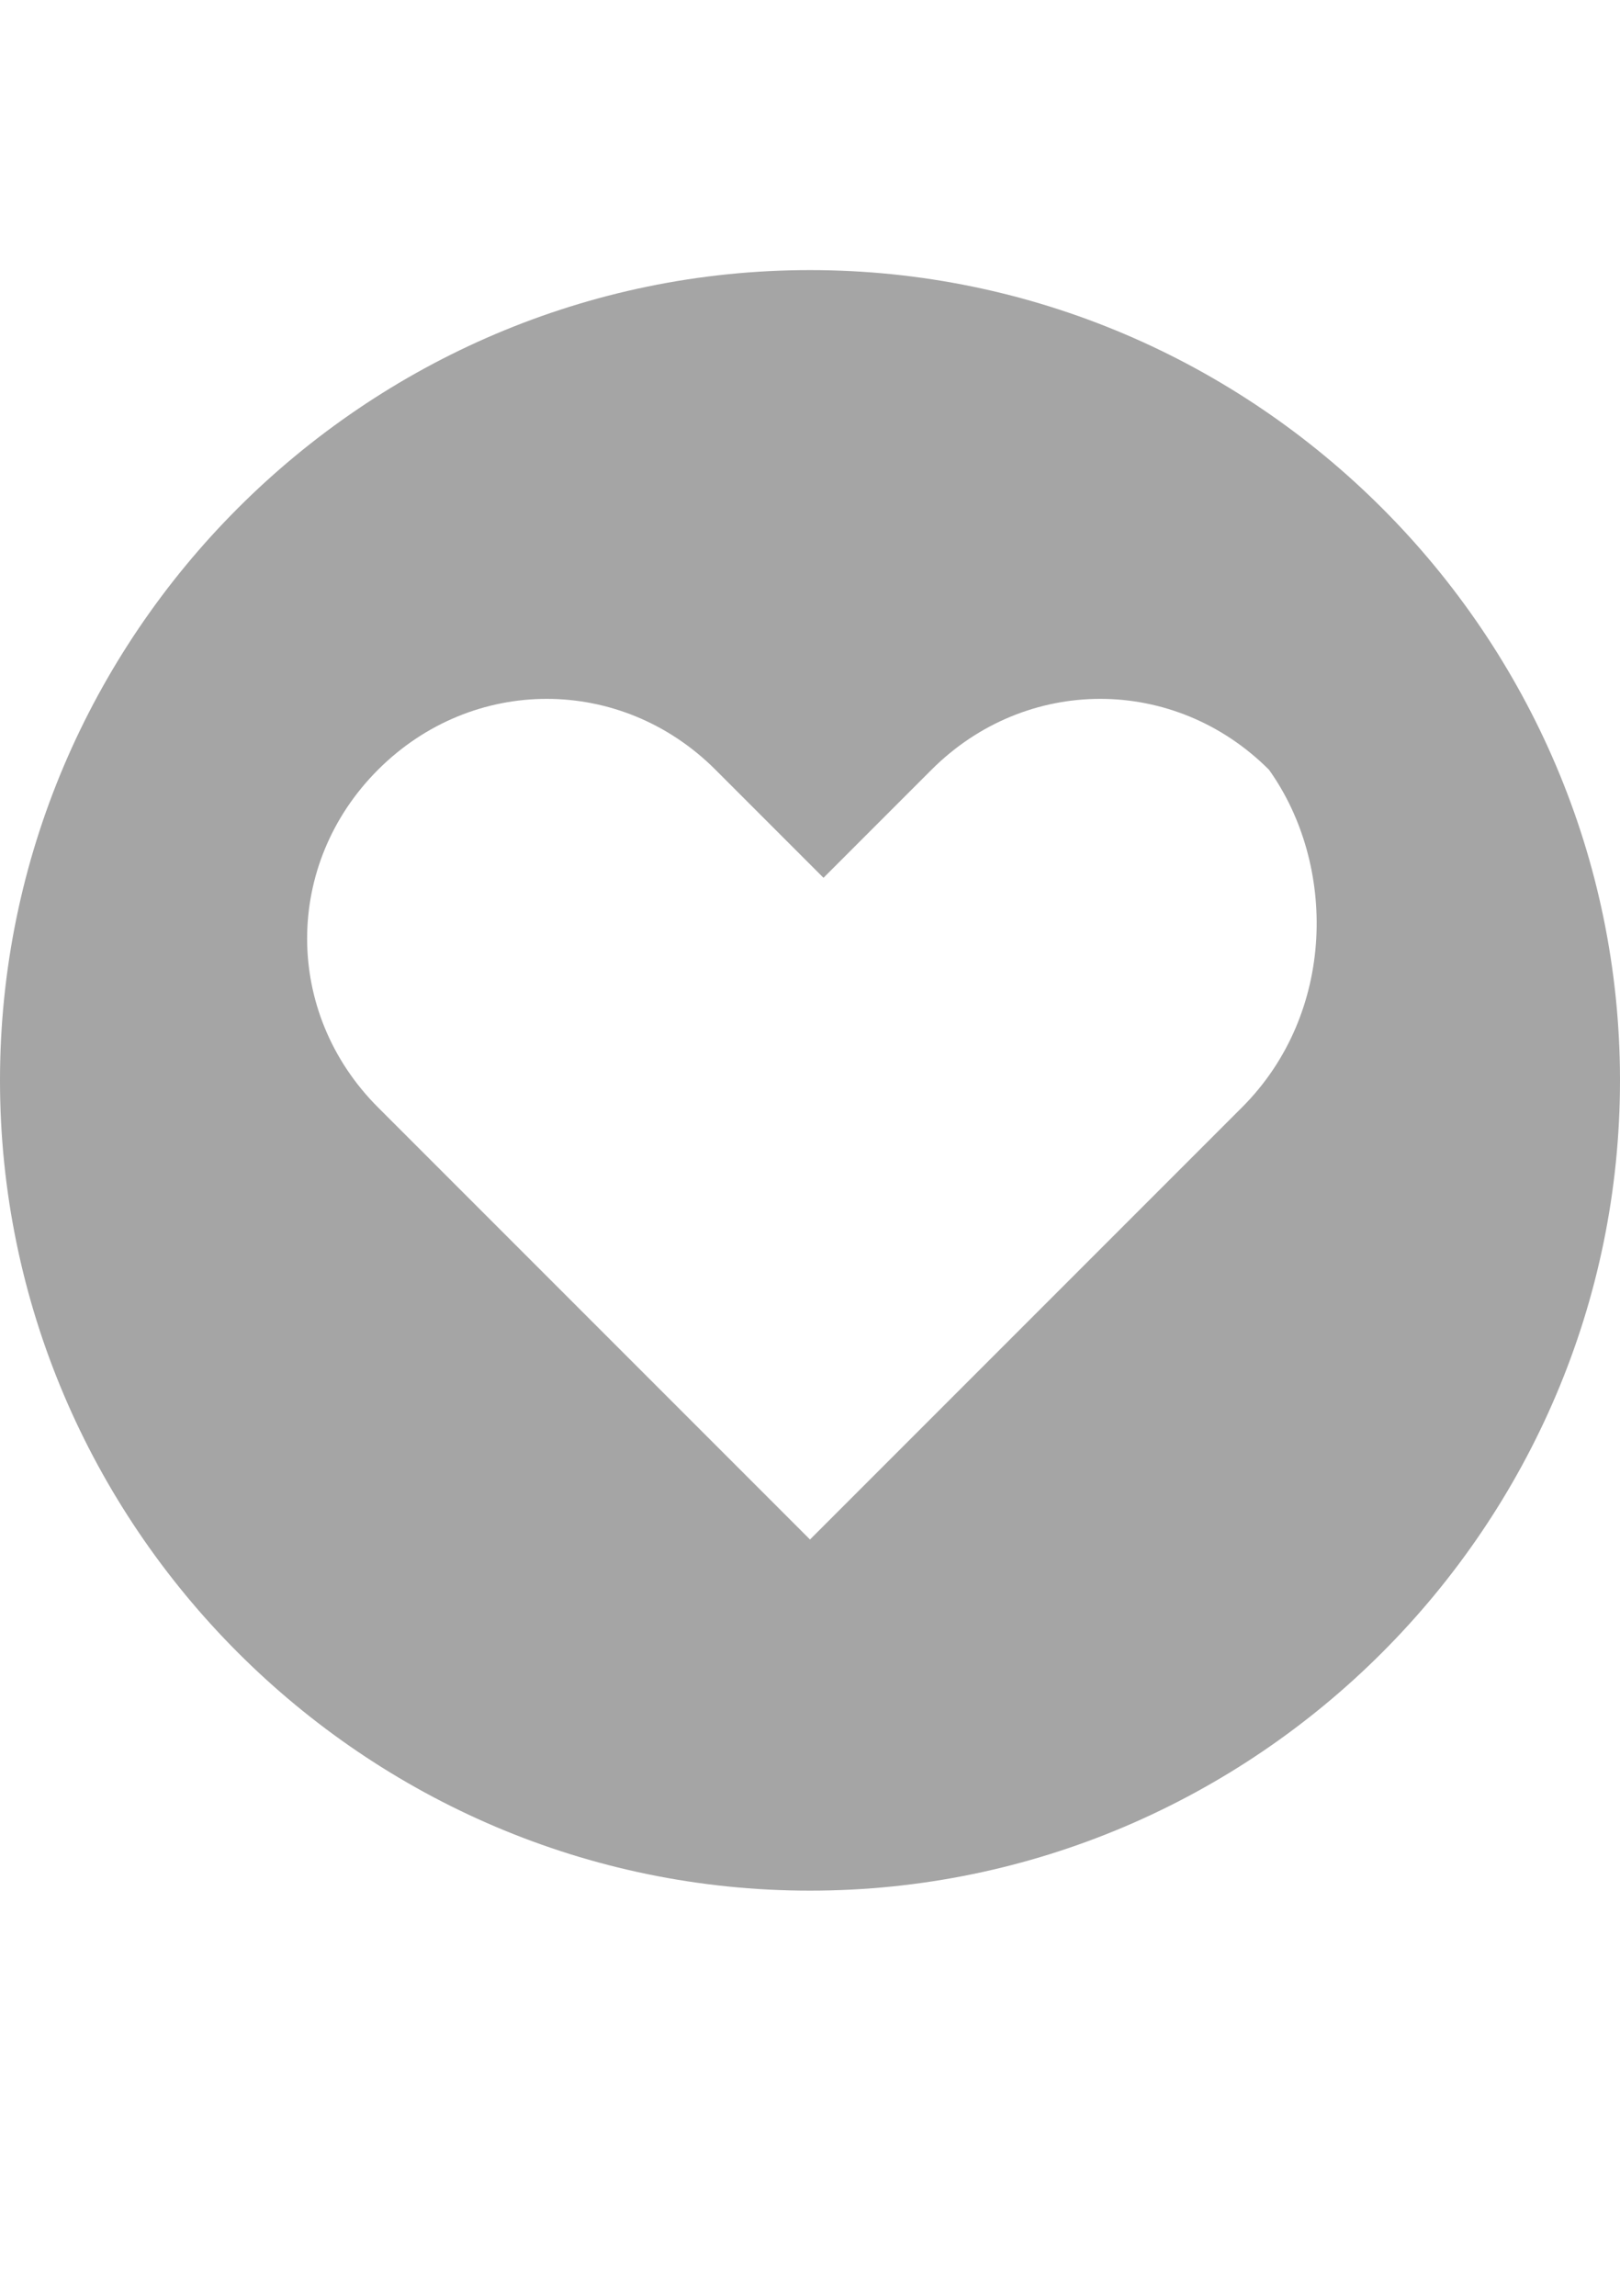 <?xml version="1.0" encoding="utf-8"?>
<!-- Generator: Adobe Illustrator 24.3.0, SVG Export Plug-In . SVG Version: 6.00 Build 0)  -->
<svg version="1.1" id="Layer_1" xmlns="http://www.w3.org/2000/svg" xmlns:xlink="http://www.w3.org/1999/xlink" x="0px" y="0px"
	 viewBox="0 0 12 17" style="enable-background:new 0 0 12 17;" xml:space="preserve">
<style type="text/css">
	.st0{fill:#A5A5A5;}
</style>
<path class="st0" d="M6,2C2.7,2,0,4.7,0,8s2.7,6,6,6s6-2.7,6-6S9.3,2,6,2z M9.2,8.2L6,11.4L2.8,8.2c-0.7-0.7-0.7-1.8,0-2.5
	s1.8-0.7,2.5,0l0.8,0.8l0.8-0.8C7.6,5,8.7,5,9.4,5.7C9.9,6.4,9.9,7.5,9.2,8.2z"/>
</svg>
